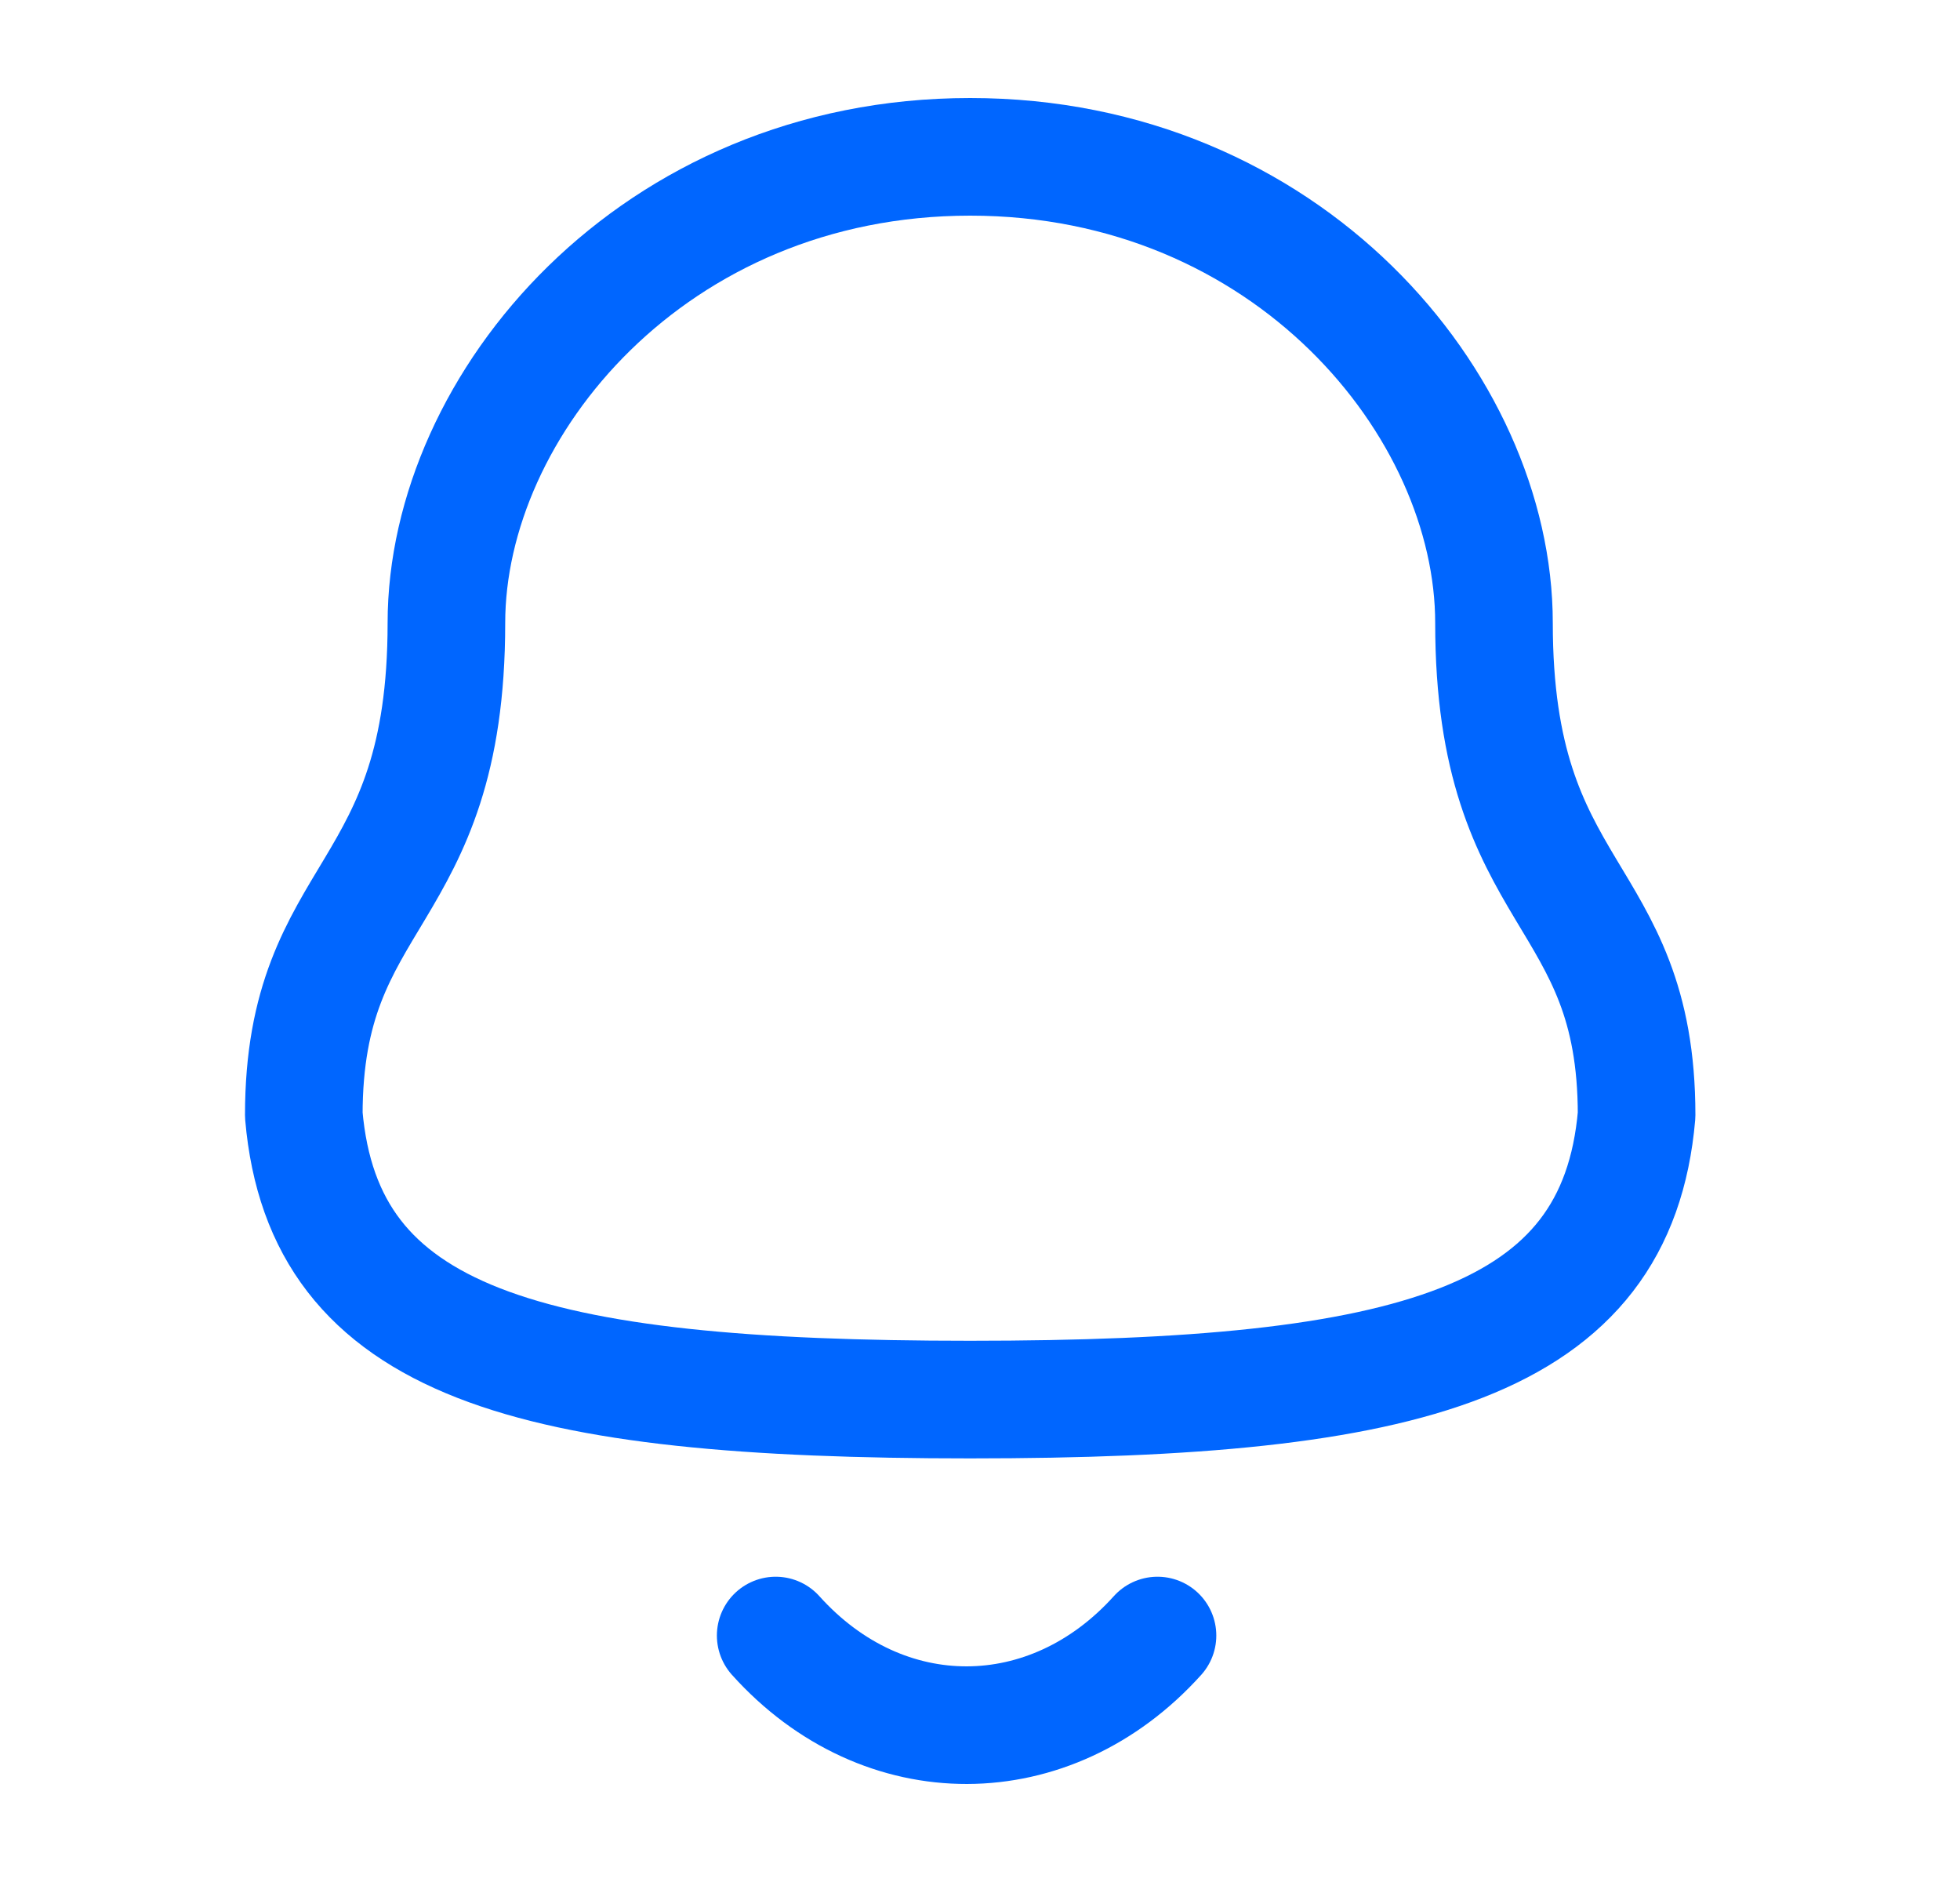 <svg width="25" height="24" viewBox="0 0 25 24" fill="none" xmlns="http://www.w3.org/2000/svg">
<path fill-rule="evenodd" clip-rule="evenodd" d="M12.375 17.848C18.014 17.848 20.623 17.124 20.875 14.22C20.875 11.319 19.056 11.505 19.056 7.945C19.056 5.164 16.42 2 12.375 2C8.33 2 5.694 5.164 5.694 7.945C5.694 11.505 3.875 11.319 3.875 14.22C4.128 17.135 6.737 17.848 12.375 17.848Z" stroke="#0066FF" stroke-width="1.5" stroke-linecap="round" stroke-linejoin="round"/>
<path d="M14.764 20.857C13.4 22.372 11.272 22.39 9.894 20.857" stroke="#0066FF" stroke-width="1.5" stroke-linecap="round" stroke-linejoin="round"/>
</svg>
